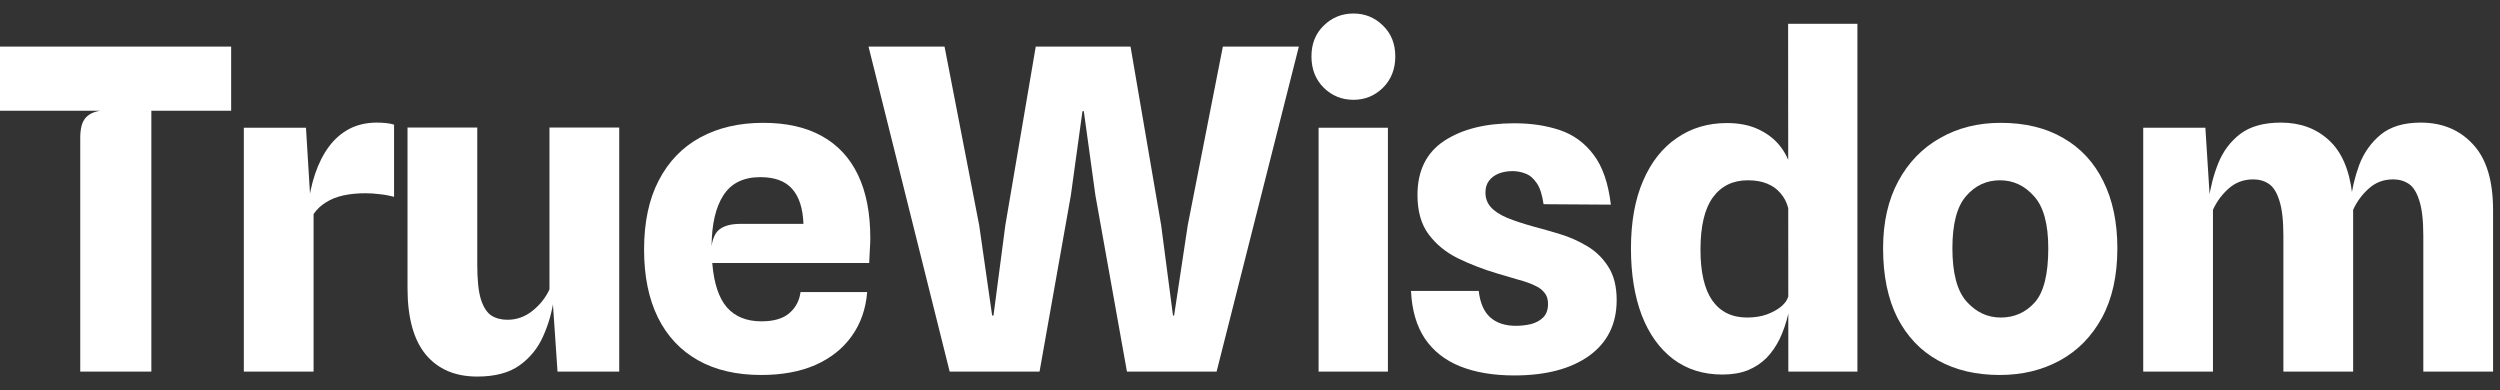 <svg width="141" height="22" viewBox="0 0 141 22" fill="none" xmlns="http://www.w3.org/2000/svg">
<rect x="0" y="0" width="141" height="22" fill="#333333" stroke="none"/>
<path d="M4.526 20.96V7.772C4.526 7.268 4.619 6.902 4.804 6.675C4.989 6.449 5.27 6.306 5.648 6.247H0V2.628H13.037V6.247H8.536V20.96H4.526Z" fill="white"/>
<path d="M13.752 20.96V7.205H17.257L17.585 12.589L17.358 11.769C17.434 11.046 17.572 10.391 17.774 9.802C17.976 9.205 18.236 8.693 18.556 8.264C18.875 7.835 19.258 7.503 19.703 7.268C20.157 7.033 20.674 6.915 21.254 6.915C21.422 6.915 21.59 6.923 21.758 6.94C21.935 6.957 22.09 6.986 22.225 7.029V11.101C21.939 11.025 21.661 10.975 21.392 10.95C21.132 10.916 20.871 10.899 20.611 10.899C20.148 10.899 19.728 10.941 19.35 11.025C18.98 11.109 18.657 11.239 18.379 11.416C18.102 11.584 17.871 11.803 17.686 12.072V20.96H13.752Z" fill="white"/>
<path d="M26.918 21.238C25.674 21.238 24.707 20.826 24.018 20.002C23.329 19.17 22.984 17.918 22.984 16.245V7.192H26.918V14.934C26.918 15.783 26.985 16.43 27.12 16.875C27.263 17.321 27.46 17.628 27.712 17.796C27.965 17.955 28.267 18.035 28.62 18.035C29.141 18.035 29.612 17.867 30.032 17.531C30.461 17.186 30.78 16.783 30.99 16.32V7.192H34.924V20.96H31.444L31.091 15.766L31.242 16.812C31.142 17.569 30.94 18.283 30.637 18.956C30.343 19.628 29.898 20.178 29.301 20.607C28.713 21.027 27.918 21.238 26.918 21.238Z" fill="white"/>
<path d="M42.932 21.149C41.537 21.149 40.348 20.872 39.364 20.317C38.381 19.762 37.629 18.96 37.107 17.909C36.586 16.85 36.326 15.572 36.326 14.076C36.326 12.53 36.603 11.227 37.158 10.168C37.713 9.1 38.494 8.294 39.503 7.747C40.511 7.201 41.692 6.928 43.046 6.928C44.357 6.928 45.458 7.176 46.349 7.672C47.248 8.167 47.929 8.899 48.391 9.865C48.854 10.832 49.085 12.021 49.085 13.433C49.085 13.61 49.077 13.816 49.06 14.051C49.051 14.278 49.039 14.539 49.022 14.833H40.171C40.264 15.976 40.541 16.812 41.003 17.342C41.465 17.863 42.113 18.123 42.945 18.123C43.634 18.123 44.155 17.972 44.508 17.67C44.87 17.367 45.084 16.968 45.151 16.472H48.908C48.833 17.422 48.543 18.25 48.038 18.956C47.542 19.653 46.862 20.195 45.996 20.582C45.13 20.96 44.109 21.149 42.932 21.149ZM41.772 12.626H45.315C45.282 11.744 45.067 11.084 44.672 10.647C44.285 10.21 43.689 9.991 42.882 9.991C41.932 9.991 41.239 10.332 40.801 11.013C40.364 11.685 40.142 12.643 40.133 13.887C40.2 13.408 40.364 13.08 40.625 12.904C40.886 12.719 41.268 12.626 41.772 12.626Z" fill="white"/>
<path d="M53.562 20.96L48.985 2.628H53.272L55.226 12.702L55.957 17.796H56.033L56.701 12.702L58.416 2.628H63.762L65.489 12.702L66.157 17.796H66.22L66.989 12.702L68.969 2.628H73.255L68.616 20.96H63.56L61.782 11.025L61.127 6.272H61.051L60.395 11.025L58.63 20.96H53.562Z" fill="white"/>
<path d="M74.369 20.96V7.205H78.278V20.96H74.369ZM76.336 5.629C75.68 5.629 75.121 5.402 74.659 4.948C74.197 4.486 73.966 3.898 73.966 3.183C73.966 2.469 74.197 1.889 74.659 1.443C75.121 0.989 75.68 0.762 76.336 0.762C76.983 0.762 77.538 0.989 78 1.443C78.462 1.889 78.694 2.469 78.694 3.183C78.694 3.898 78.462 4.486 78 4.948C77.538 5.402 76.983 5.629 76.336 5.629Z" fill="white"/>
<path d="M85.405 21.175C84.22 21.175 83.199 21.002 82.342 20.658C81.493 20.313 80.833 19.792 80.362 19.094C79.892 18.388 79.631 17.493 79.581 16.409H83.401C83.476 17.081 83.691 17.577 84.044 17.896C84.405 18.216 84.888 18.376 85.494 18.376C85.796 18.376 86.086 18.342 86.364 18.275C86.641 18.199 86.868 18.073 87.044 17.896C87.221 17.712 87.309 17.459 87.309 17.14C87.309 16.88 87.242 16.669 87.108 16.51C86.981 16.341 86.792 16.203 86.54 16.094C86.296 15.976 85.998 15.871 85.645 15.778C85.292 15.678 84.893 15.56 84.447 15.425C83.657 15.19 82.918 14.904 82.228 14.568C81.547 14.232 80.997 13.782 80.577 13.219C80.156 12.656 79.946 11.916 79.946 11C79.946 9.63 80.446 8.613 81.447 7.949C82.455 7.285 83.775 6.953 85.405 6.953C86.364 6.953 87.225 7.083 87.99 7.344C88.755 7.604 89.385 8.067 89.881 8.731C90.386 9.395 90.709 10.332 90.852 11.542L87.057 11.517C86.981 10.979 86.851 10.58 86.666 10.319C86.481 10.05 86.271 9.874 86.036 9.79C85.8 9.697 85.557 9.651 85.305 9.651C85.019 9.651 84.758 9.697 84.523 9.79C84.296 9.882 84.115 10.017 83.981 10.193C83.846 10.37 83.779 10.592 83.779 10.861C83.779 11.181 83.88 11.454 84.082 11.681C84.283 11.908 84.59 12.11 85.002 12.286C85.414 12.454 85.939 12.626 86.578 12.803C86.998 12.912 87.469 13.047 87.99 13.206C88.52 13.366 89.024 13.589 89.503 13.875C89.99 14.16 90.39 14.547 90.701 15.034C91.02 15.522 91.18 16.152 91.18 16.926C91.18 18.271 90.663 19.317 89.629 20.065C88.595 20.805 87.187 21.175 85.405 21.175Z" fill="white"/>
<path d="M97.143 21.124C96.067 21.124 95.142 20.834 94.369 20.254C93.596 19.666 93.003 18.838 92.591 17.77C92.188 16.703 91.986 15.451 91.986 14.013C91.986 12.526 92.213 11.256 92.667 10.206C93.121 9.147 93.756 8.34 94.571 7.785C95.386 7.222 96.328 6.94 97.395 6.94C98.084 6.94 98.677 7.058 99.173 7.293C99.677 7.529 100.085 7.844 100.396 8.239C100.707 8.634 100.913 9.067 101.014 9.537L101.467 10.823L100.85 11.719C100.766 11.399 100.623 11.126 100.421 10.899C100.228 10.664 99.976 10.483 99.665 10.357C99.362 10.231 99.001 10.168 98.58 10.168C97.731 10.168 97.072 10.492 96.601 11.139C96.139 11.777 95.907 12.761 95.907 14.089C95.907 15.358 96.13 16.312 96.576 16.951C97.029 17.59 97.685 17.909 98.543 17.909C98.954 17.909 99.324 17.85 99.652 17.733C99.988 17.607 100.261 17.455 100.471 17.279C100.682 17.094 100.808 16.913 100.85 16.737L101.001 16.901L100.85 17.733C100.732 18.237 100.572 18.699 100.371 19.119C100.169 19.531 99.921 19.889 99.627 20.191C99.333 20.485 98.98 20.716 98.568 20.885C98.164 21.044 97.689 21.124 97.143 21.124ZM100.862 20.96L100.85 1.342H104.758V20.96H100.862Z" fill="white"/>
<path d="M112.787 21.149C111.451 21.149 110.291 20.876 109.308 20.33C108.324 19.784 107.559 18.981 107.013 17.922C106.475 16.854 106.206 15.547 106.206 14.001C106.206 12.538 106.492 11.277 107.063 10.218C107.635 9.159 108.421 8.348 109.421 7.785C110.421 7.213 111.56 6.928 112.838 6.928C114.216 6.928 115.393 7.213 116.368 7.785C117.351 8.348 118.104 9.159 118.625 10.218C119.154 11.277 119.419 12.538 119.419 14.001C119.419 15.547 119.129 16.854 118.549 17.922C117.969 18.981 117.179 19.784 116.179 20.33C115.179 20.876 114.048 21.149 112.787 21.149ZM112.838 17.909C113.603 17.909 114.242 17.628 114.754 17.064C115.267 16.493 115.523 15.472 115.523 14.001C115.523 12.631 115.254 11.651 114.716 11.063C114.187 10.466 113.548 10.168 112.8 10.168C112.035 10.168 111.396 10.466 110.884 11.063C110.371 11.651 110.115 12.631 110.115 14.001C110.115 15.413 110.384 16.417 110.921 17.014C111.459 17.611 112.098 17.909 112.838 17.909Z" fill="white"/>
<path d="M120.878 20.96V7.205H124.383L124.711 12.387L124.559 11.34C124.66 10.584 124.845 9.869 125.114 9.197C125.391 8.516 125.807 7.966 126.362 7.545C126.925 7.125 127.686 6.915 128.644 6.915C129.728 6.915 130.628 7.243 131.342 7.898C132.065 8.554 132.506 9.571 132.666 10.95L132.717 11.618V20.96H128.783V13.307C128.783 12.433 128.707 11.769 128.556 11.315C128.413 10.853 128.216 10.538 127.963 10.37C127.711 10.201 127.417 10.117 127.081 10.117C126.543 10.117 126.081 10.29 125.694 10.634C125.316 10.971 125.022 11.37 124.811 11.832V20.96H120.878ZM136.675 20.96V13.307C136.675 12.433 136.6 11.769 136.448 11.315C136.306 10.853 136.108 10.538 135.856 10.37C135.604 10.201 135.31 10.117 134.973 10.117C134.435 10.117 133.977 10.29 133.599 10.634C133.221 10.971 132.927 11.37 132.717 11.832L132.628 12.387L132.565 11.416C132.641 10.702 132.805 10 133.057 9.311C133.318 8.621 133.721 8.05 134.267 7.596C134.822 7.142 135.574 6.915 136.524 6.915C137.743 6.915 138.726 7.323 139.474 8.138C140.231 8.945 140.609 10.181 140.609 11.845V20.96H136.675Z" fill="white"/>
</svg>
